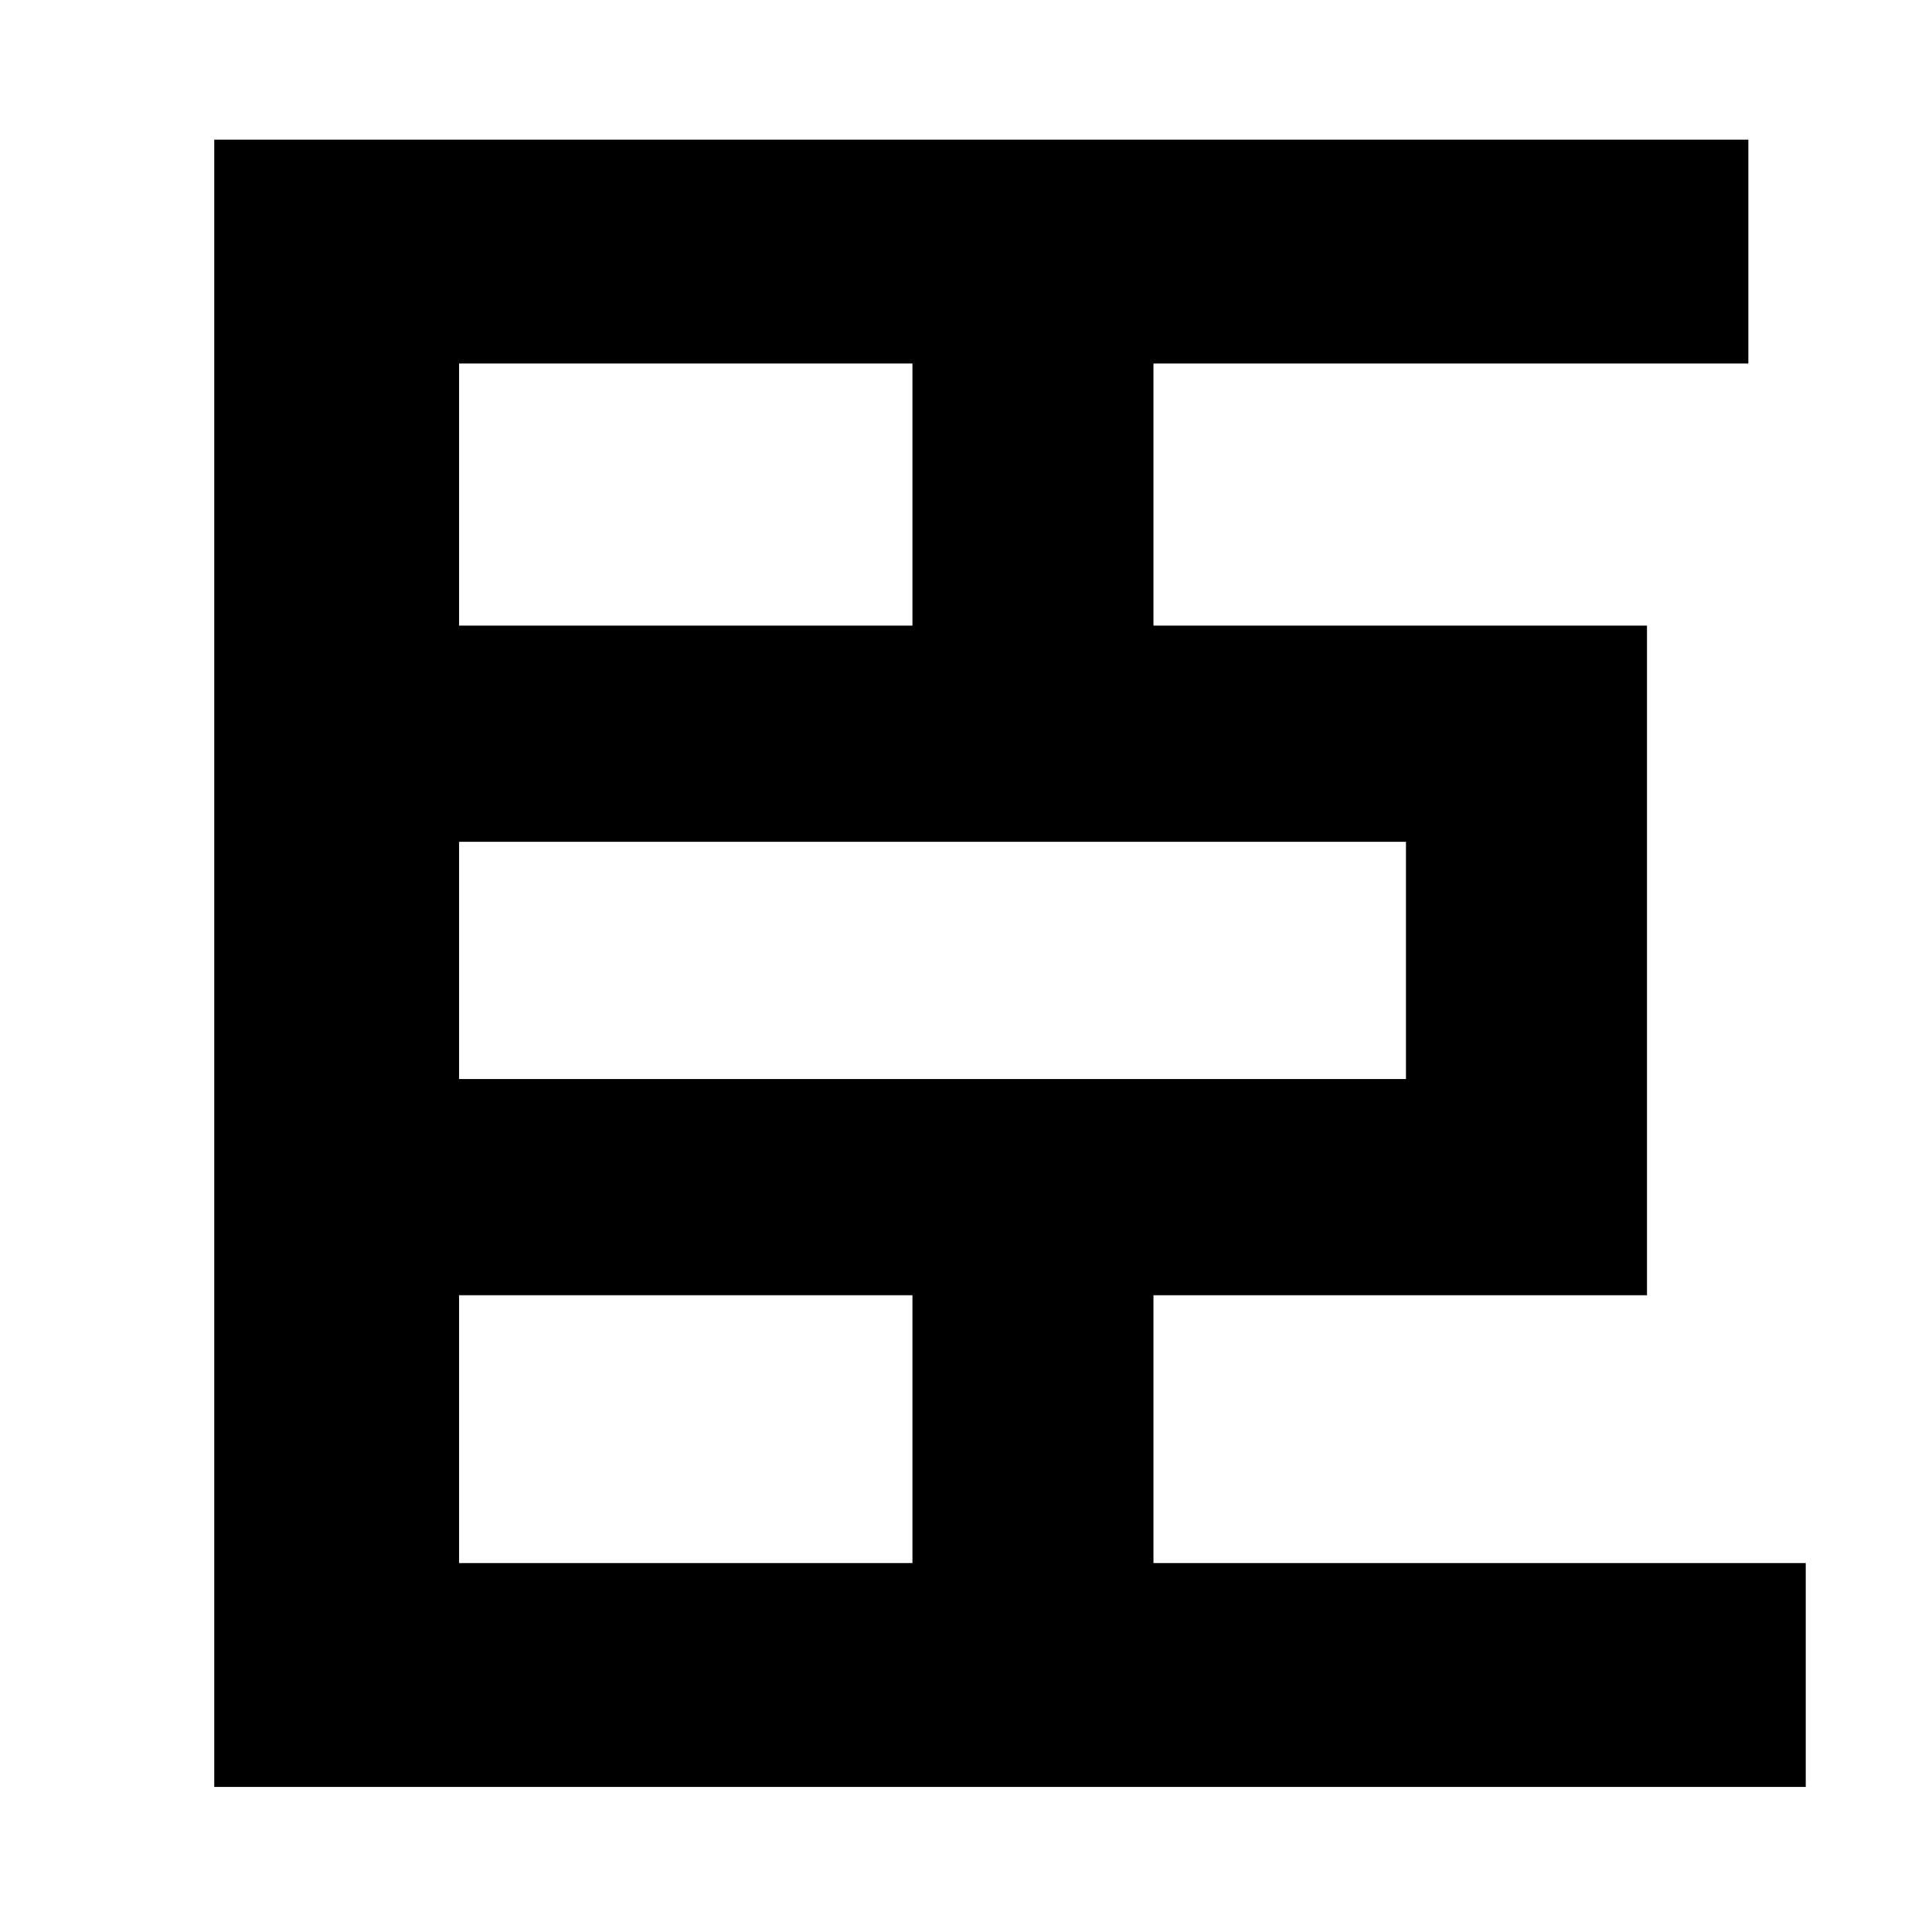 <?xml version="1.0" standalone="no"?>
<!DOCTYPE svg PUBLIC "-//W3C//DTD SVG 1.1//EN" "http://www.w3.org/Graphics/SVG/1.1/DTD/svg11.dtd" >
<svg xmlns="http://www.w3.org/2000/svg" xmlns:xlink="http://www.w3.org/1999/xlink" version="1.1" viewBox="-10 0 1010 1000">
   <path fill="currentColor"
d="M230 677v140h237v-140h-237zM467 190h-237v137h237v-137zM725 564v-124h-495v124h495zM593 817h341v117h-832v-861h802v117h-311v137h258v350h-258v140z" />
</svg>
